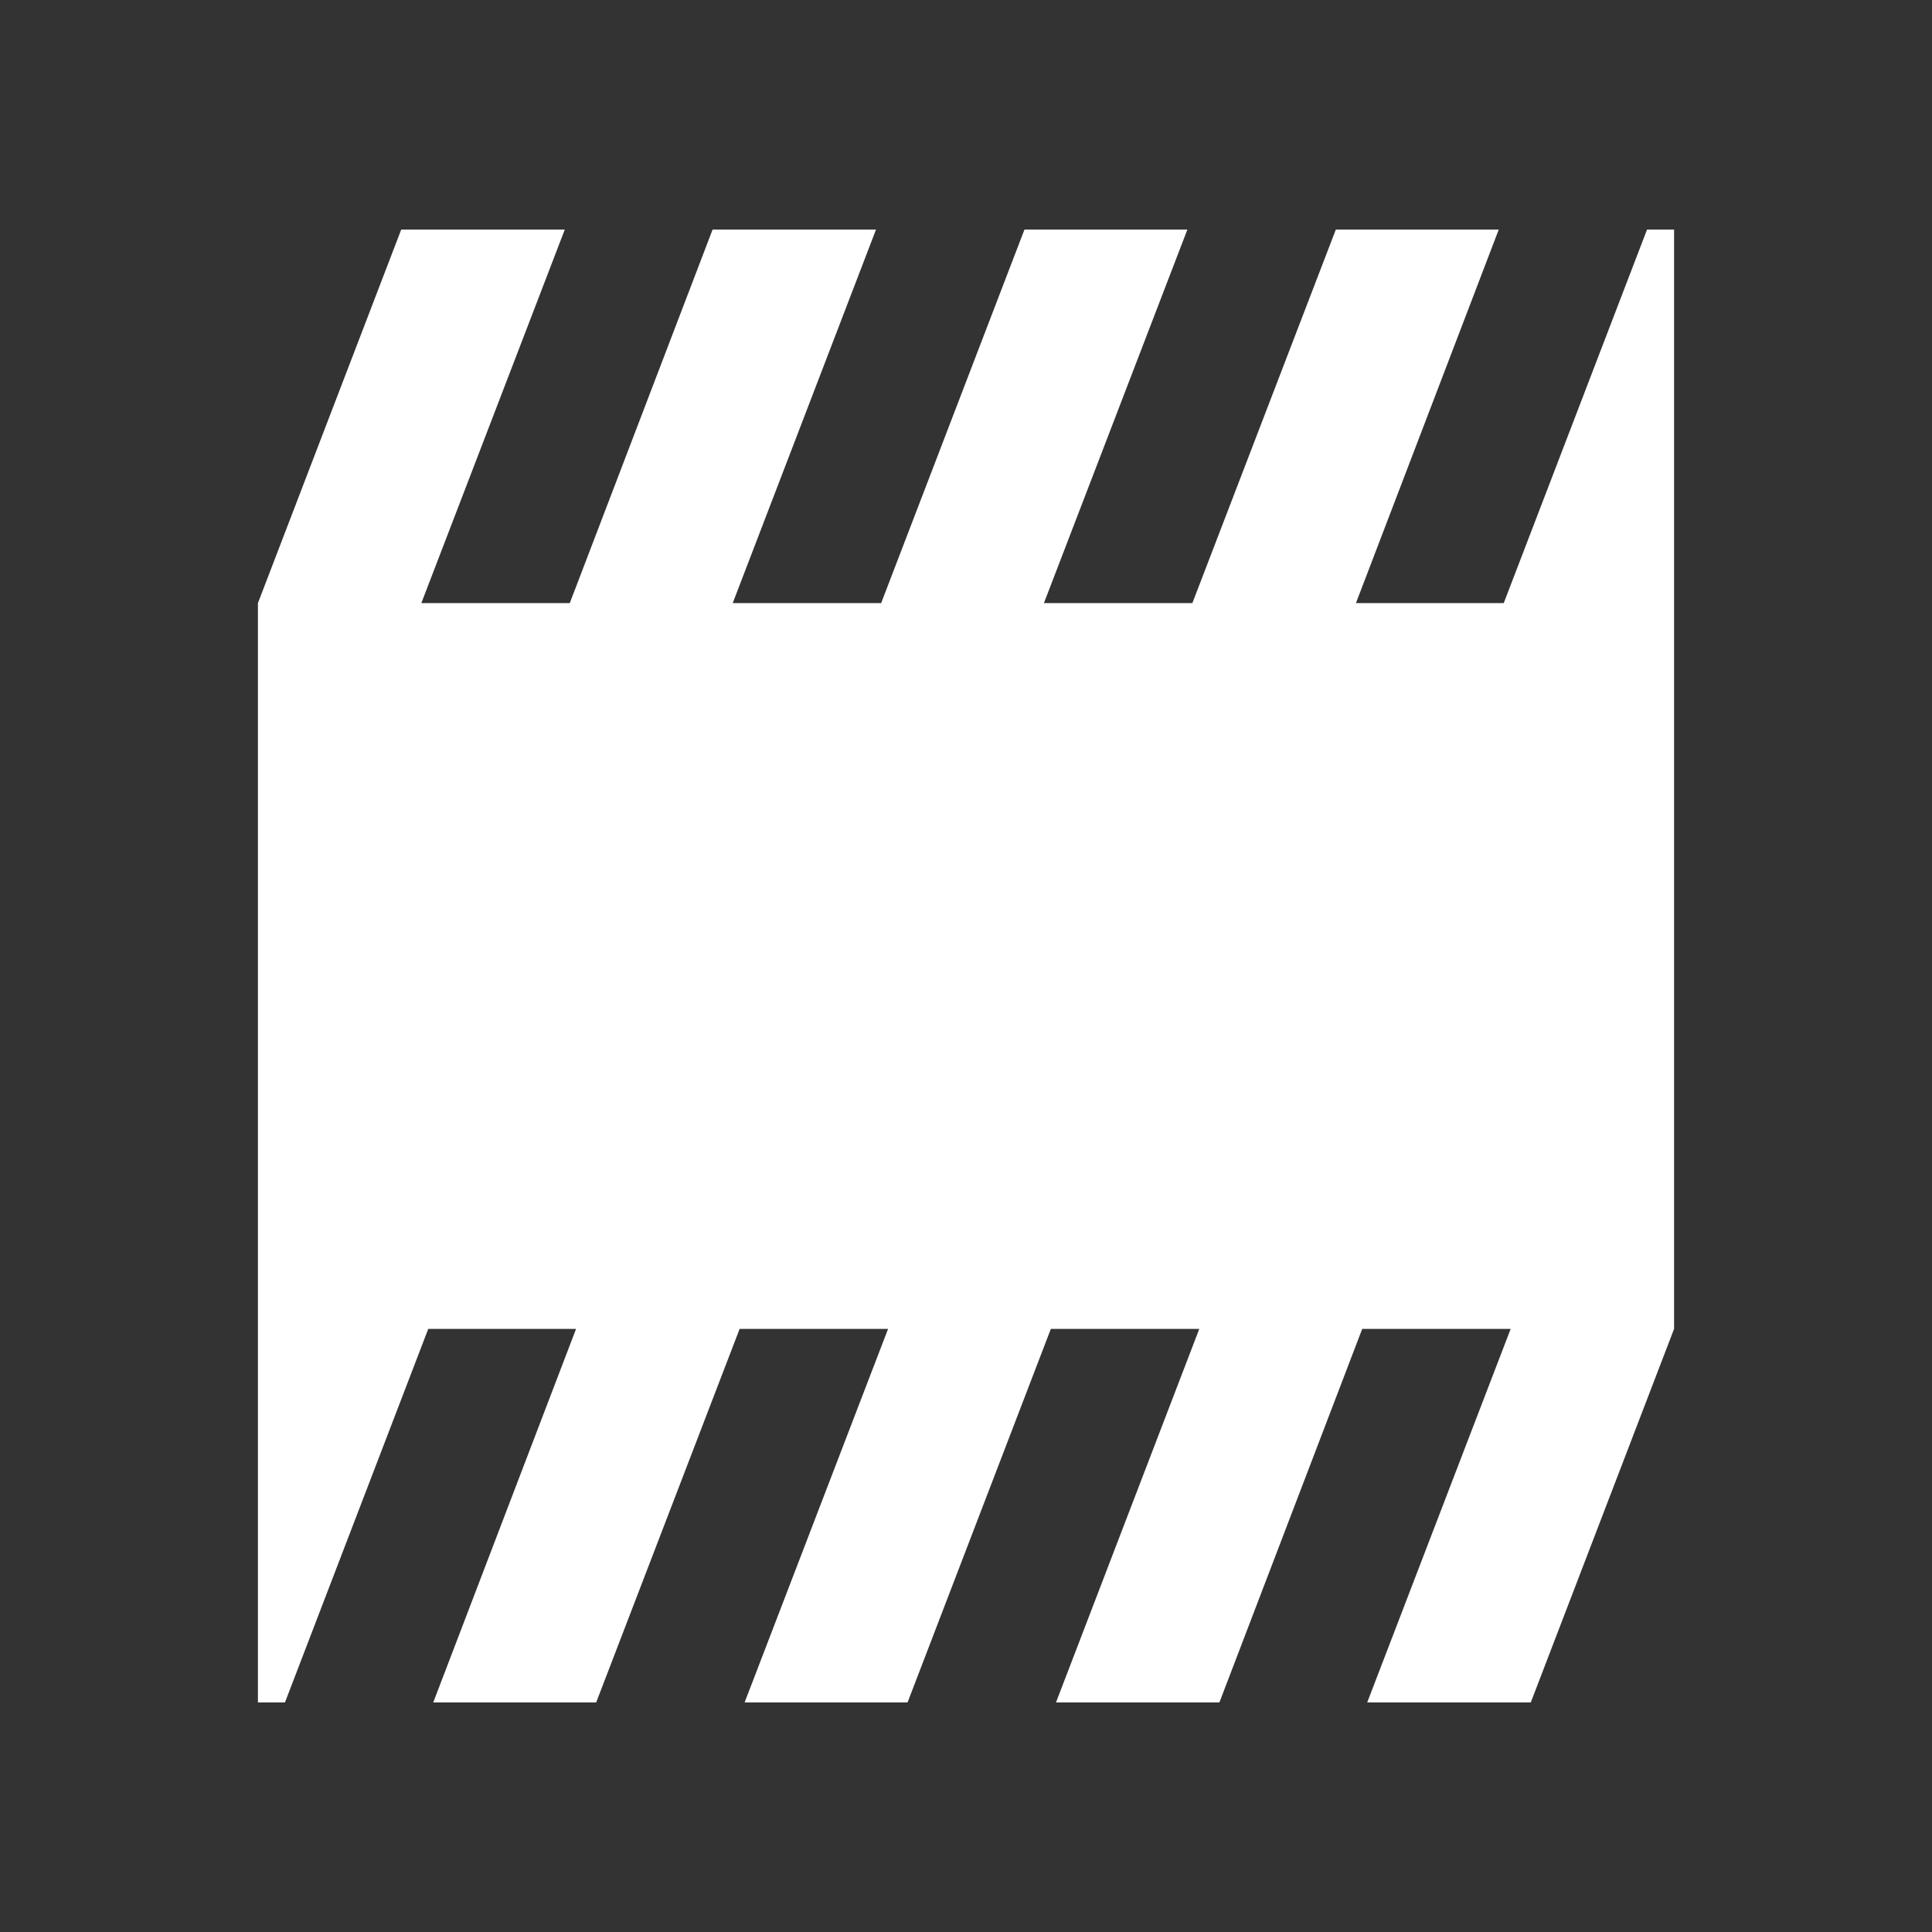 <?xml version="1.0" encoding="UTF-8"?>
<svg xmlns="http://www.w3.org/2000/svg" xmlns:xlink="http://www.w3.org/1999/xlink" width="12" height="12" viewBox="0 0 12 12" version="1.1">
<rect x="0" y="0" width="12" height="12" fill="#333333" stroke="none"/>
<g id="surface1">
<path style=" stroke:none;fill-rule:nonzero;fill:rgb(100%,100%,100%);fill-opacity:1;" d="M 8.297 1.426 L 7.406 3.746 L 6.484 3.746 L 7.375 1.426 L 6.363 1.426 L 5.473 3.746 L 4.551 3.746 L 5.441 1.426 L 4.426 1.426 L 3.539 3.746 L 2.617 3.746 L 3.508 1.426 L 2.492 1.426 L 1.602 3.746 L 1.602 10.574 L 1.77 10.574 L 2.66 8.254 L 3.578 8.254 L 2.691 10.574 L 3.703 10.574 L 4.594 8.254 L 5.516 8.254 L 4.625 10.574 L 5.637 10.574 L 6.527 8.254 L 7.449 8.254 L 6.559 10.574 L 7.574 10.574 L 8.461 8.254 L 9.383 8.254 L 8.492 10.574 L 9.508 10.574 L 10.398 8.254 L 10.398 1.426 L 10.23 1.426 L 9.34 3.746 L 8.422 3.746 L 9.309 1.426 Z M 8.297 1.426 "/>
</g>
</svg>
